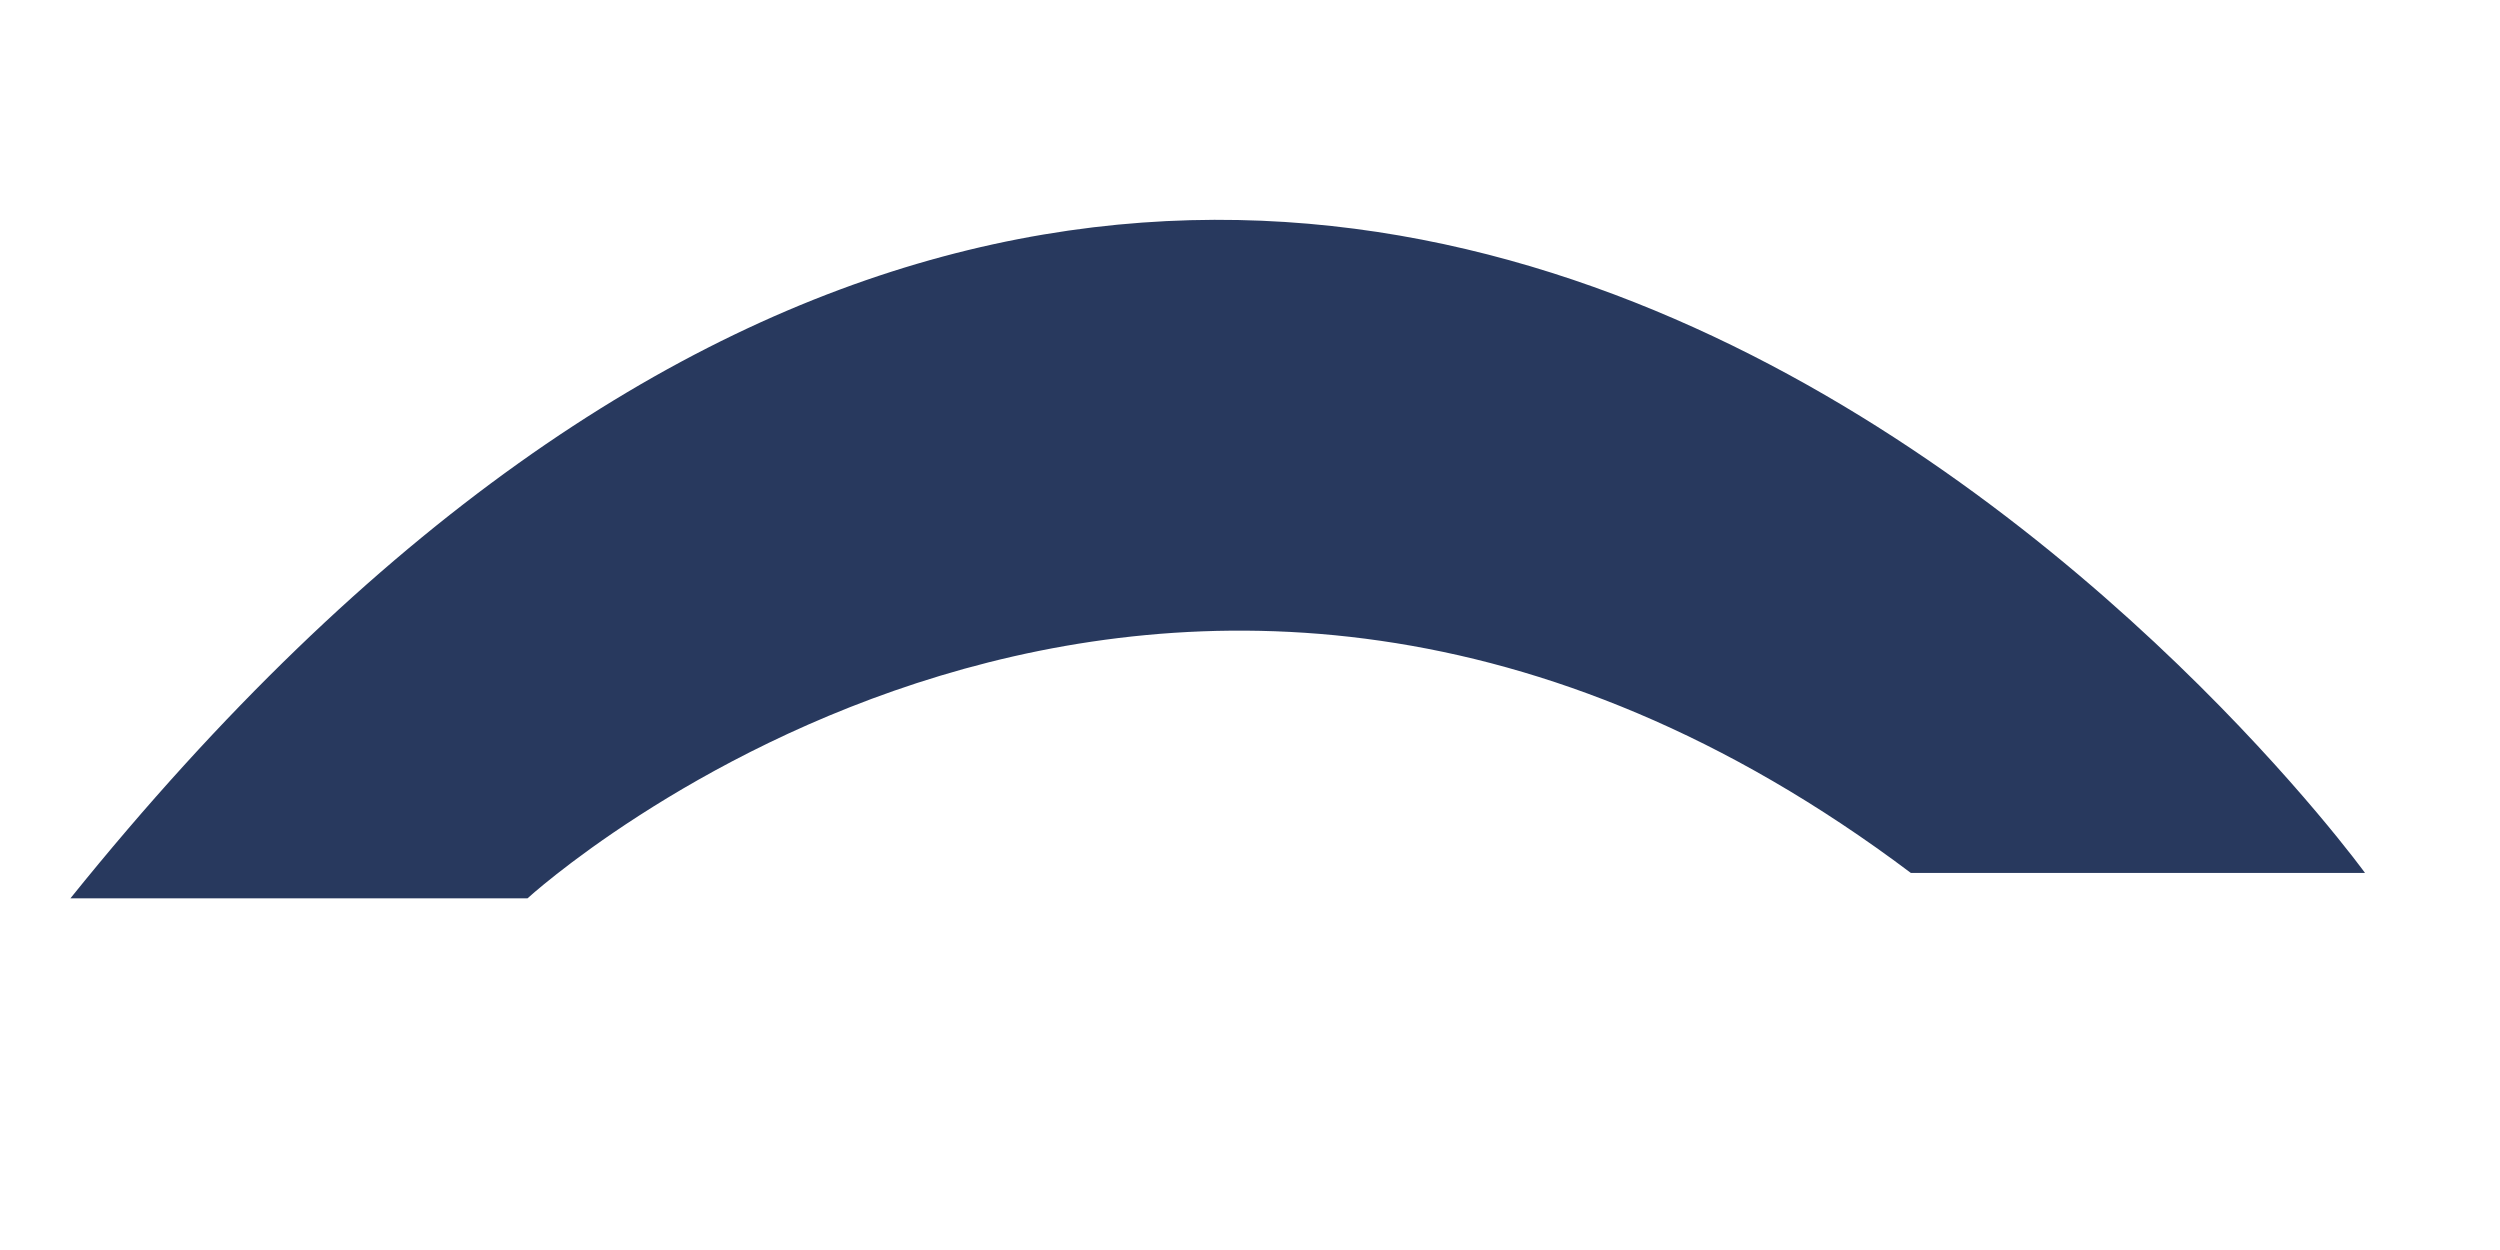 ﻿<?xml version="1.0" encoding="utf-8"?>
<svg version="1.1" xmlns:xlink="http://www.w3.org/1999/xlink" width="6px" height="3px" xmlns="http://www.w3.org/2000/svg">
  <g transform="matrix(1 0 0 1 -1790 -152 )">
    <path d="M 5.676 2.095  C 5.676 2.095  3.091 -1.472  0.169 2.156  L 1.266 2.156  C 1.266 2.156  2.8 0.752  4.586 2.095  L 5.676 2.095  Z " fill-rule="nonzero" fill="#28395e" stroke="none" transform="matrix(1 0 0 1 1790 152 )" />
  </g>
</svg>